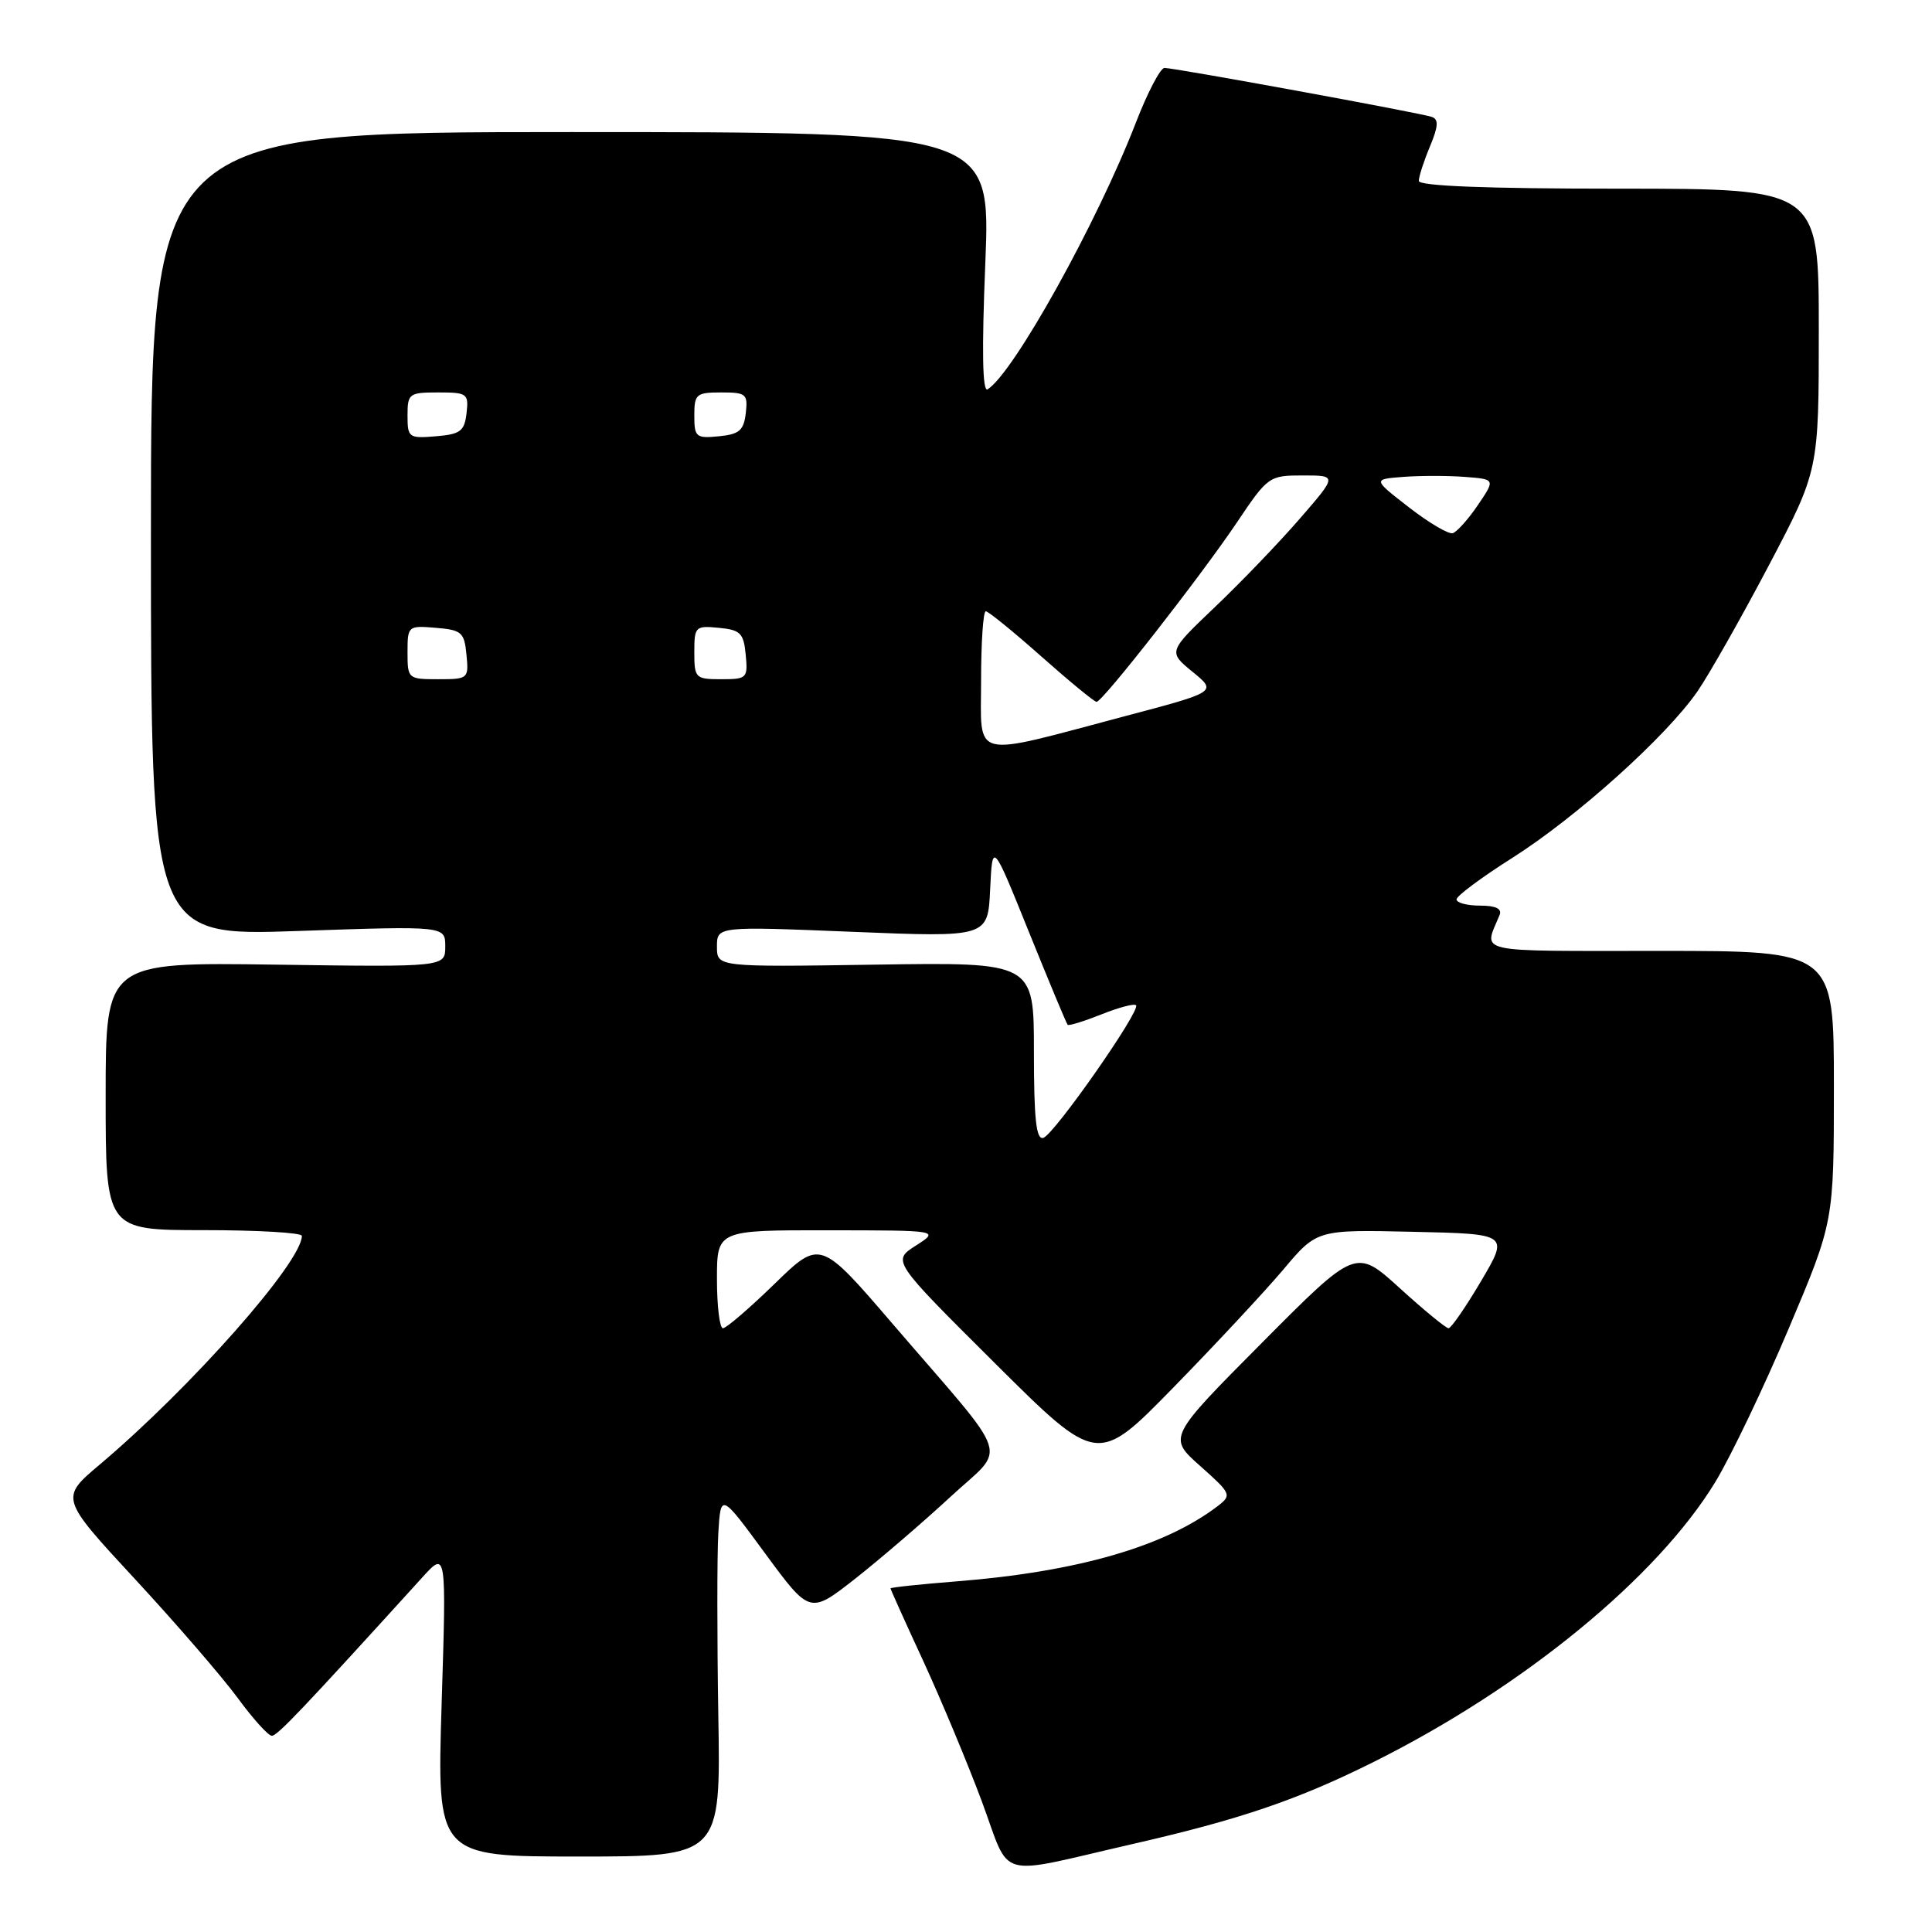 <?xml version="1.0" encoding="UTF-8" standalone="no"?>
<!DOCTYPE svg PUBLIC "-//W3C//DTD SVG 1.1//EN" "http://www.w3.org/Graphics/SVG/1.1/DTD/svg11.dtd" >
<svg xmlns="http://www.w3.org/2000/svg" xmlns:xlink="http://www.w3.org/1999/xlink" version="1.1" viewBox="0 0 256 256">
 <g >
 <path fill="currentColor"
d=" M 150.00 244.36 C 164.32 241.09 171.98 238.48 182.05 233.45 C 201.90 223.54 219.63 208.99 227.32 196.32 C 229.38 192.91 233.75 183.77 237.03 176.00 C 243.00 161.88 243.00 161.88 243.00 143.94 C 243.00 126.00 243.00 126.00 219.89 126.00 C 194.85 126.00 196.60 126.39 198.70 121.25 C 199.05 120.41 198.20 120.00 196.11 120.00 C 194.40 120.00 193.00 119.63 193.00 119.17 C 193.00 118.72 196.32 116.25 200.38 113.68 C 208.93 108.26 220.83 97.55 224.93 91.60 C 226.49 89.33 230.75 81.81 234.39 74.90 C 241.00 62.33 241.00 62.33 241.00 43.67 C 241.00 25.00 241.00 25.00 214.50 25.00 C 196.95 25.00 188.00 24.65 188.00 23.97 C 188.00 23.40 188.66 21.36 189.47 19.42 C 190.59 16.74 190.65 15.81 189.72 15.49 C 188.21 14.96 155.65 9.00 154.30 9.00 C 153.76 9.00 152.05 12.26 150.51 16.25 C 145.34 29.59 134.28 49.47 130.86 51.59 C 130.18 52.01 130.08 46.50 130.56 34.86 C 131.26 17.50 131.26 17.50 75.63 17.50 C 20.00 17.50 20.00 17.50 20.00 70.77 C 20.00 124.04 20.00 124.04 39.50 123.36 C 59.00 122.69 59.00 122.69 59.00 125.41 C 59.00 128.14 59.00 128.14 36.50 127.82 C 14.00 127.50 14.00 127.50 14.00 145.25 C 14.00 163.00 14.00 163.00 27.00 163.00 C 34.15 163.00 40.00 163.34 40.00 163.76 C 40.00 167.23 25.31 183.85 13.23 194.05 C 7.95 198.50 7.95 198.50 17.88 209.23 C 23.34 215.13 29.46 222.22 31.49 224.98 C 33.51 227.74 35.55 230.00 36.02 230.00 C 36.75 230.00 39.97 226.62 55.97 209.00 C 59.15 205.50 59.15 205.50 58.52 225.75 C 57.89 246.00 57.89 246.00 76.70 246.00 C 95.50 246.00 95.50 246.00 95.18 227.25 C 95.01 216.94 95.01 206.10 95.18 203.16 C 95.50 197.82 95.50 197.82 101.40 205.86 C 107.31 213.89 107.31 213.89 113.30 209.20 C 116.59 206.61 122.24 201.76 125.85 198.42 C 133.46 191.36 134.38 194.15 118.34 175.49 C 108.68 164.24 108.68 164.24 102.63 170.12 C 99.31 173.35 96.23 176.00 95.79 176.00 C 95.36 176.00 95.00 173.07 95.00 169.50 C 95.00 163.00 95.00 163.00 109.75 163.02 C 124.50 163.03 124.50 163.03 121.35 165.05 C 118.20 167.07 118.20 167.07 131.81 180.61 C 145.42 194.15 145.42 194.15 155.50 183.83 C 161.05 178.15 167.60 171.12 170.05 168.22 C 174.50 162.93 174.50 162.93 187.22 163.22 C 199.94 163.50 199.94 163.50 196.25 169.75 C 194.22 173.19 192.28 176.00 191.94 176.00 C 191.60 176.00 188.70 173.62 185.49 170.70 C 179.66 165.40 179.66 165.40 167.21 177.93 C 154.76 190.46 154.76 190.46 159.03 194.25 C 163.13 197.89 163.23 198.11 161.41 199.52 C 154.39 204.91 142.78 208.27 126.75 209.54 C 121.94 209.92 118.00 210.34 118.00 210.47 C 118.00 210.60 119.95 214.94 122.34 220.10 C 124.72 225.27 128.21 233.63 130.09 238.67 C 134.02 249.25 131.64 248.57 150.00 244.36 Z  M 137.00 139.33 C 137.00 127.50 137.00 127.50 116.00 127.82 C 95.00 128.14 95.00 128.14 95.00 125.44 C 95.00 122.74 95.00 122.74 112.95 123.47 C 130.90 124.20 130.90 124.20 131.20 117.85 C 131.50 111.50 131.50 111.50 136.34 123.50 C 139.01 130.10 141.31 135.63 141.47 135.79 C 141.62 135.95 143.63 135.33 145.92 134.42 C 148.21 133.50 150.28 132.95 150.53 133.20 C 151.20 133.86 139.70 150.31 138.25 150.77 C 137.30 151.07 137.00 148.34 137.00 139.33 Z  M 130.00 90.13 C 130.00 85.11 130.28 81.00 130.62 81.00 C 130.96 81.00 134.28 83.70 138.00 87.00 C 141.72 90.30 145.01 93.00 145.30 93.00 C 146.09 93.00 159.07 76.40 163.88 69.25 C 168.00 63.11 168.16 63.00 172.64 63.00 C 177.20 63.00 177.20 63.00 172.21 68.75 C 169.47 71.91 164.42 77.17 160.99 80.43 C 154.77 86.36 154.77 86.36 158.02 89.02 C 161.27 91.67 161.27 91.67 148.98 94.92 C 128.37 100.38 130.00 100.79 130.00 90.13 Z  M 54.00 86.44 C 54.00 82.94 54.06 82.88 57.75 83.19 C 61.17 83.47 61.53 83.78 61.81 86.75 C 62.12 89.93 62.05 90.00 58.06 90.00 C 54.07 90.00 54.00 89.94 54.00 86.44 Z  M 92.00 86.44 C 92.00 83.02 92.13 82.89 95.25 83.19 C 98.11 83.46 98.54 83.89 98.81 86.75 C 99.11 89.87 98.98 90.00 95.56 90.00 C 92.15 90.00 92.00 89.85 92.00 86.44 Z  M 186.70 67.23 C 181.89 63.50 181.89 63.50 185.95 63.19 C 188.18 63.02 191.83 63.02 194.08 63.19 C 198.15 63.50 198.15 63.50 195.83 66.92 C 194.55 68.81 193.05 70.48 192.50 70.65 C 191.95 70.82 189.34 69.28 186.70 67.23 Z  M 54.00 55.06 C 54.00 52.15 54.20 52.00 58.07 52.00 C 61.91 52.00 62.12 52.15 61.82 54.75 C 61.54 57.14 61.01 57.54 57.75 57.81 C 54.17 58.11 54.00 57.99 54.00 55.06 Z  M 92.00 55.06 C 92.00 52.22 92.25 52.00 95.57 52.00 C 98.87 52.00 99.11 52.20 98.82 54.75 C 98.55 57.04 97.96 57.55 95.25 57.81 C 92.22 58.11 92.00 57.92 92.00 55.06 Z "/>
</g>
</svg>